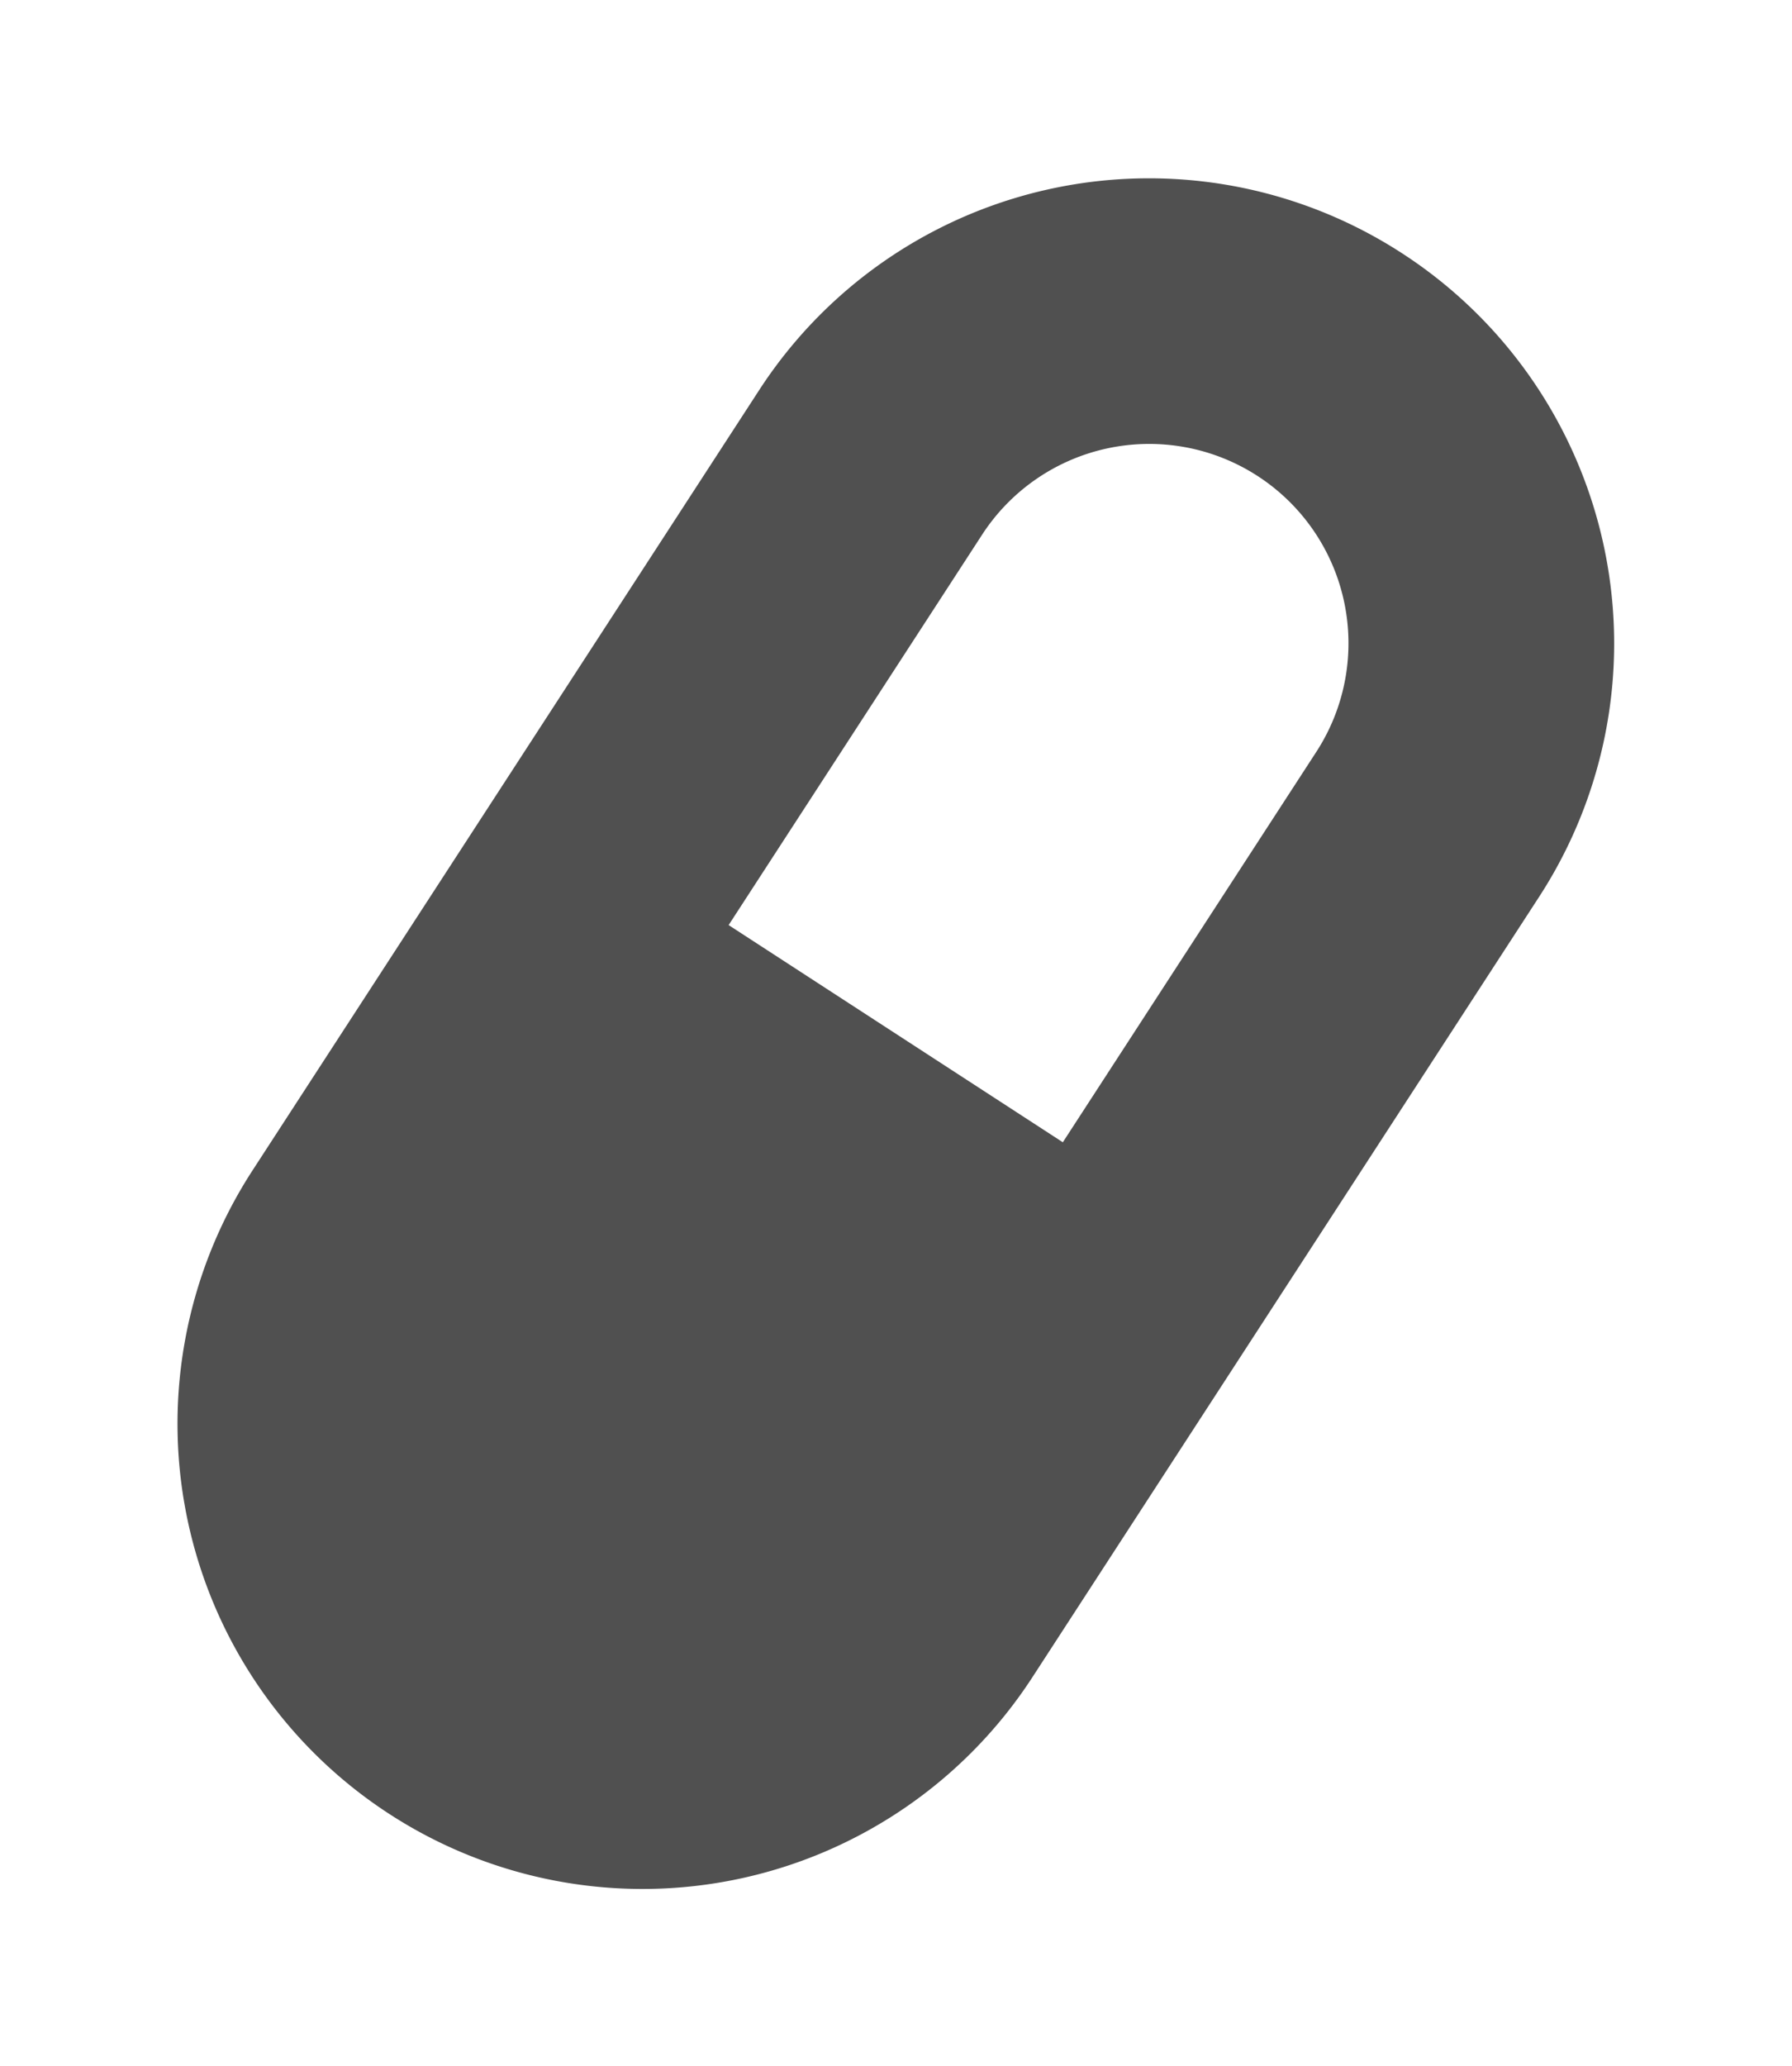 <svg xmlns="http://www.w3.org/2000/svg" width="18.328" height="21.124" viewBox="0 0 18.328 21.124">
  <path id="Icon_awesome-pills" data-name="Icon awesome-pills" d="M4.753,2.25A4.751,4.751,0,0,0,0,7V16.51a4.753,4.753,0,1,0,9.507,0V7A4.751,4.751,0,0,0,4.753,2.25ZM6.79,11.757H2.716V7A2.037,2.037,0,1,1,6.79,7Z" transform="matrix(0.839, 0.545, -0.545, 0.839, 11.581, -1.887)" fill="#505050"/>
</svg>
